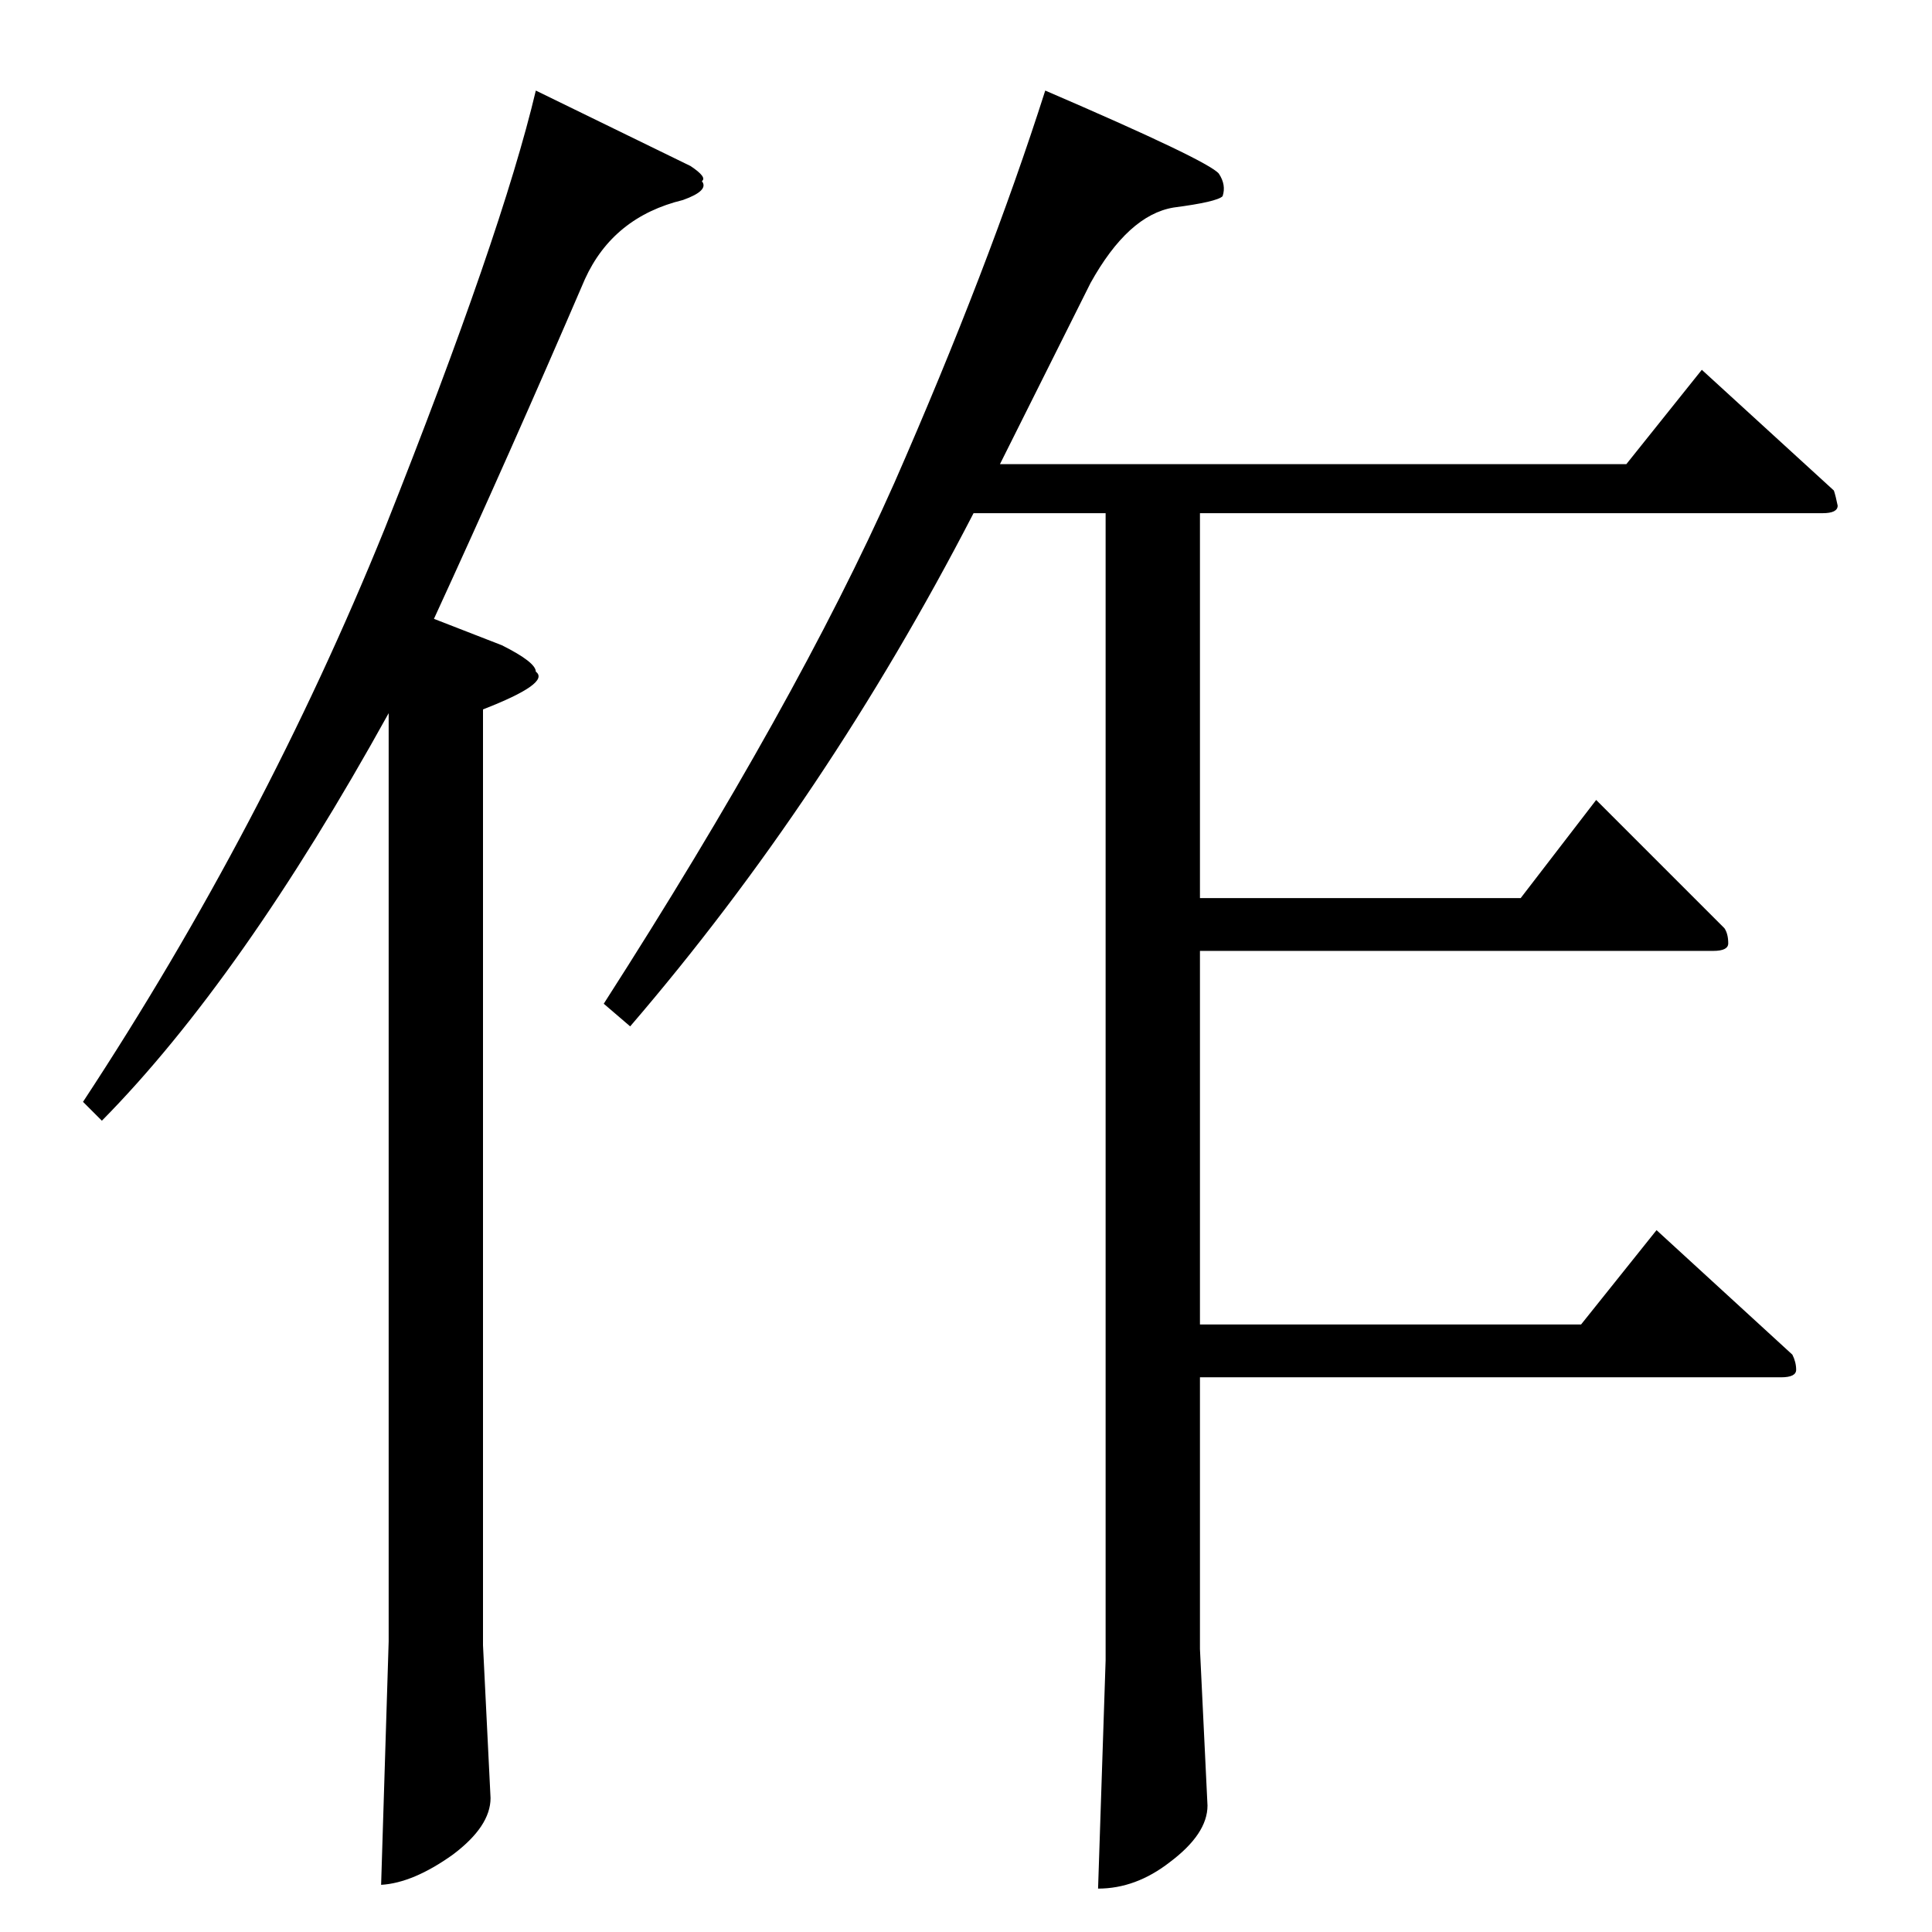 <?xml version="1.0" standalone="no"?>
<!DOCTYPE svg PUBLIC "-//W3C//DTD SVG 1.1//EN" "http://www.w3.org/Graphics/SVG/1.1/DTD/svg11.dtd" >
<svg xmlns="http://www.w3.org/2000/svg" xmlns:xlink="http://www.w3.org/1999/xlink" version="1.1" viewBox="0 -205 1024 1024">
  <g transform="matrix(1 0 0 -1 0 819)">
   <path fill="currentColor"
d="M530 778h332l40 50l70 -64q1 -3 2 -8q0 -4 -8 -4h-330v-204h170l40 52l68 -68q2 -3 2 -8q0 -4 -8 -4h-272v-198h202l40 50l72 -66q2 -4 2 -8t-8 -4h-308v-144l4 -83q0 -15 -20 -30q-18 -14 -38 -14l4 121v608h-70q-78 -151 -182 -272l-14 12q102 159 154 276
q50 114 80 208q86 -37 92 -44q4 -6 2 -12q-3 -3 -26 -6q-24 -4 -44 -40l-48 -96v0v0zM366 936q9 -6 6 -8q4 -5 -10 -10q-37 -9 -52 -42q-40 -93 -80 -180l36 -14q18 -9 18 -14q8 -6 -28 -20v-496l4 -81q0 -15 -20 -30q-21 -15 -38 -16l4 129v492q-78 -141 -152 -216l-10 10
q96 146 160 304q62 156 80 232l82 -40v0v0z" />
  </g>

</svg>
